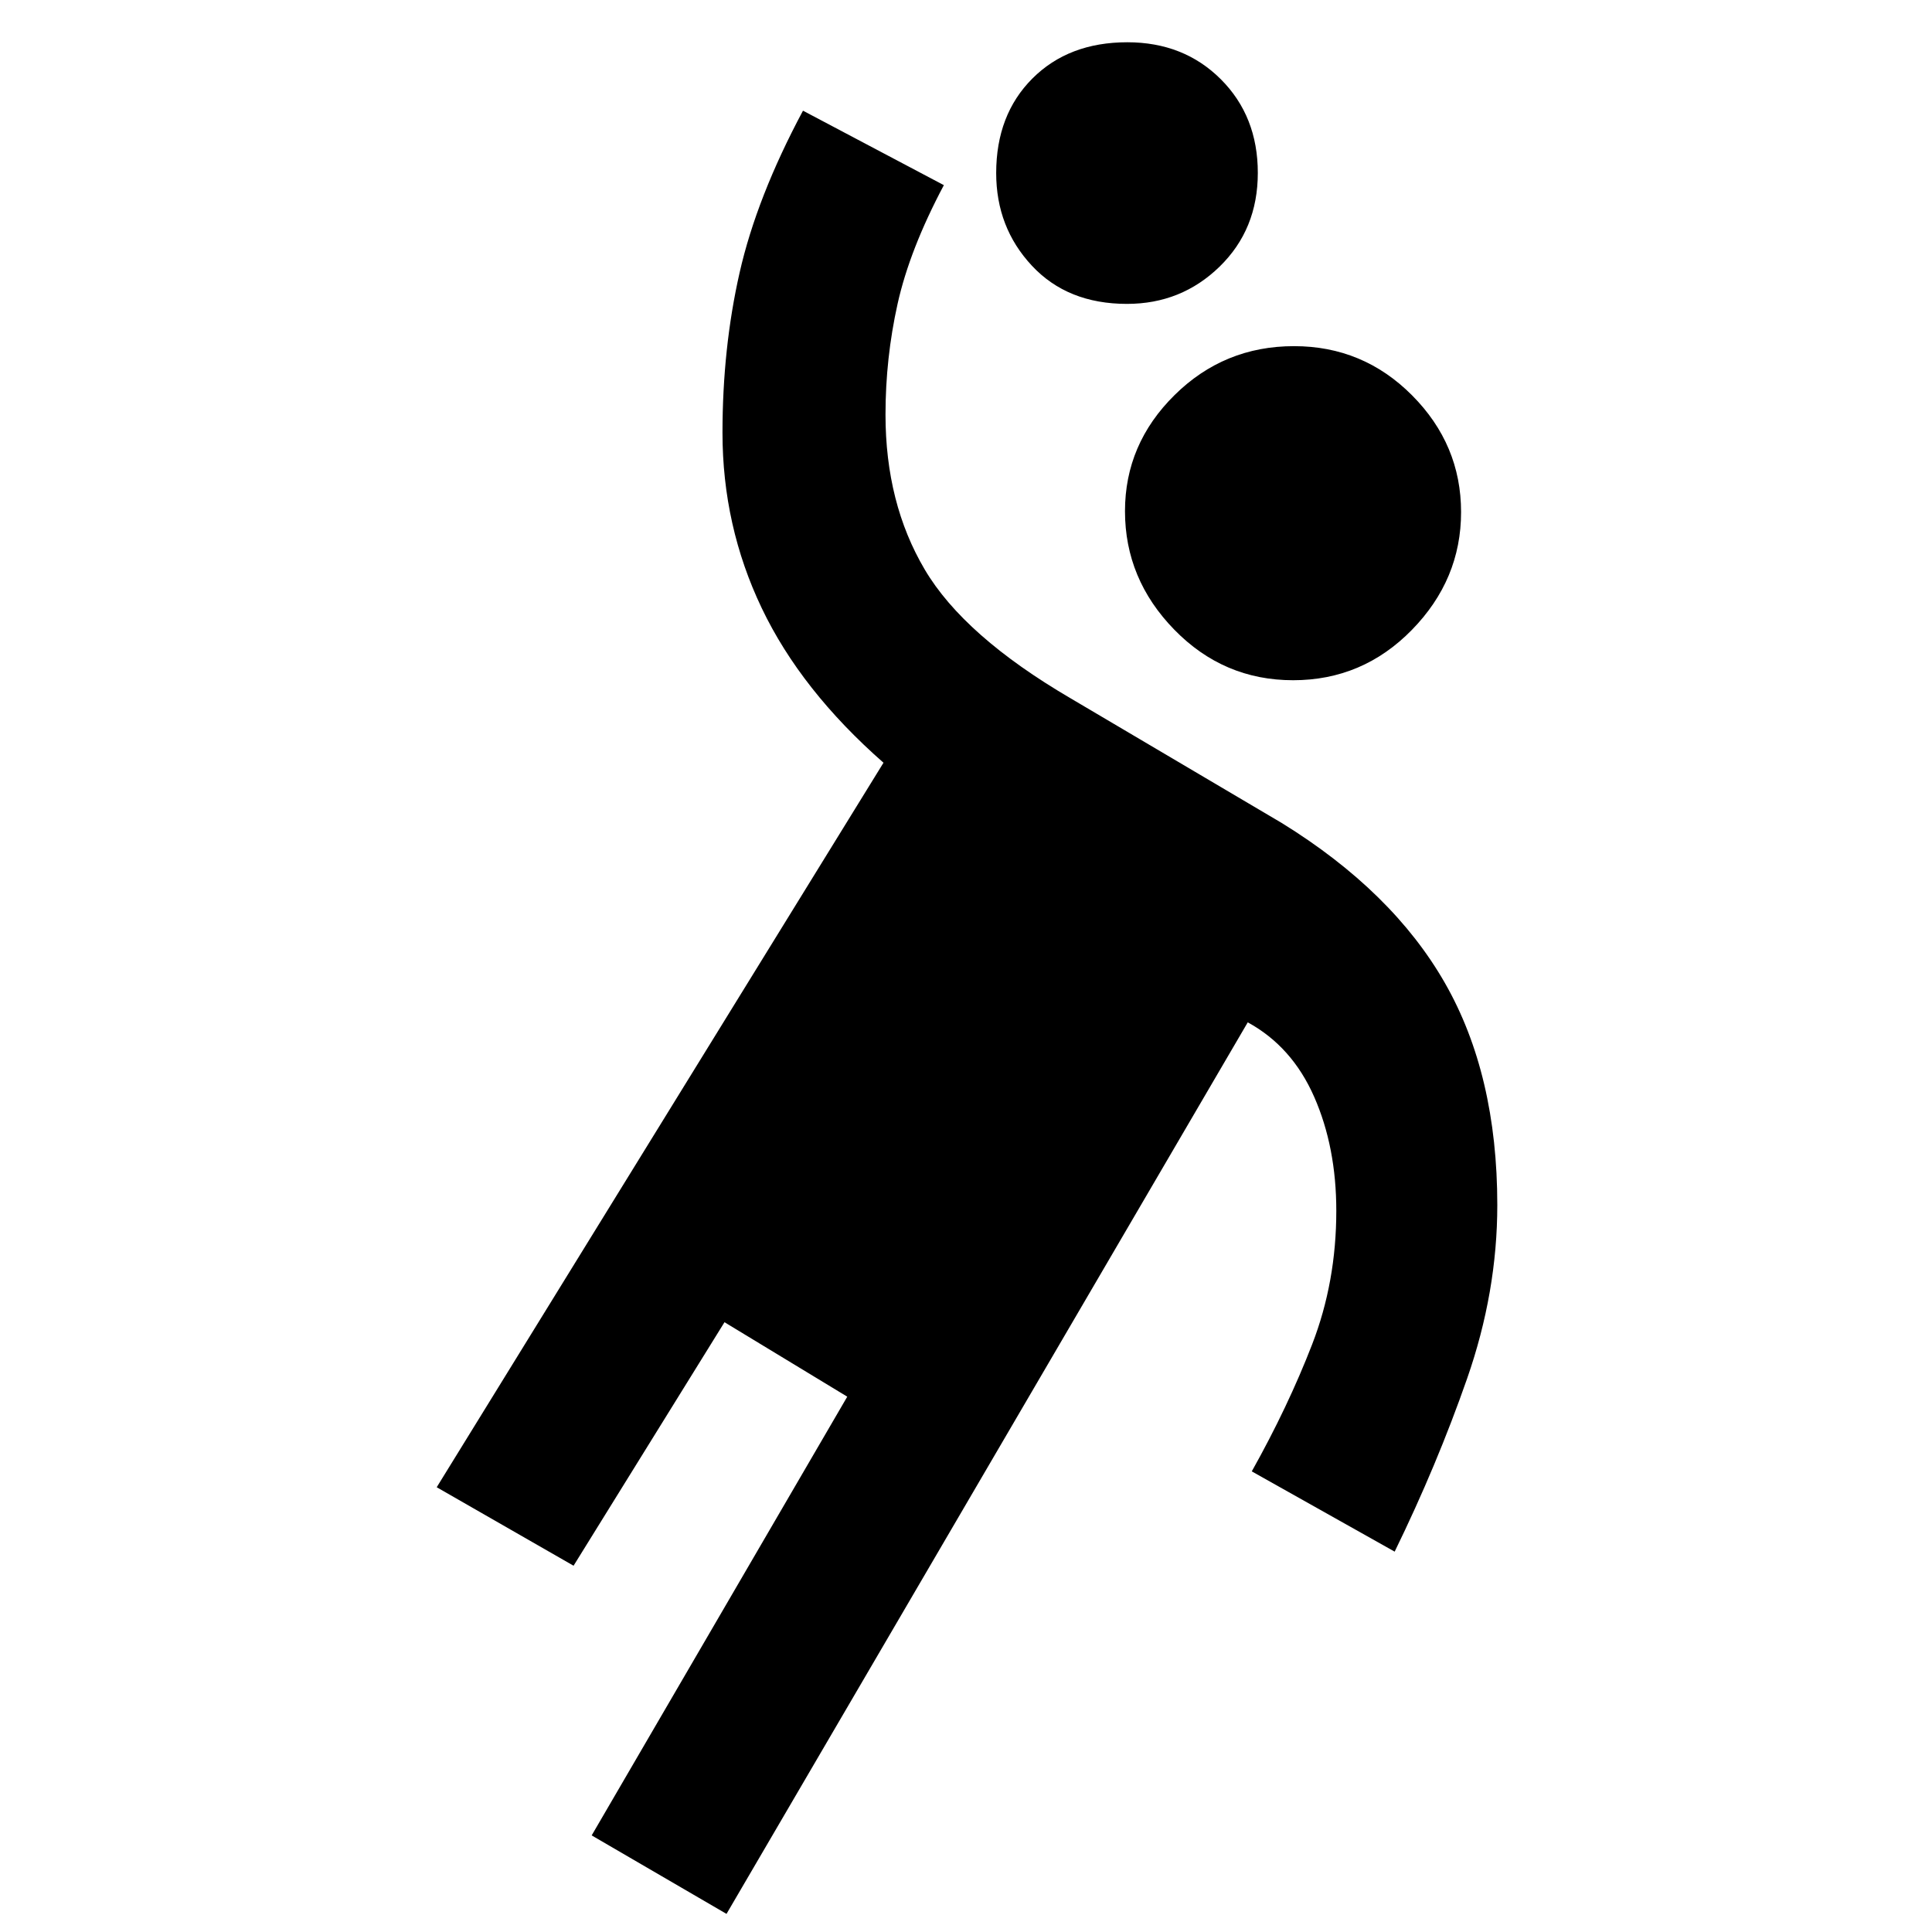 <svg xmlns="http://www.w3.org/2000/svg" height="48" viewBox="0 -960 960 960" width="48"><path d="m361-9-67-39 127-218-61-37-75 121-68-39 222-360q-41-36-60.5-76.83Q359-698.65 359-745q0-42 8.5-79.5T399-905l70 37q-17 32-23 59t-6 55q0 44 19.5 77t72.5 64l105 62q55 34 81 79.5t26 110.28Q744-318 729-275t-36 86l-71-39.88Q640-261 652-292t12-66.34Q664-390 653-415q-11-25-33-37L361-9Zm281.54-613q-34.54 0-59.04-25.12T559-706q0-33.35 24.62-57.67Q608.24-788 643-788q34.35 0 58.67 24.46 24.33 24.46 24.33 58T701.54-647q-24.46 25-59 25ZM560-809q-29.57 0-47.28-19Q495-847 495-874q0-29 18-47t47.14-18q28.07 0 46.47 18.37Q625-902.26 625-874.09q0 28.09-19 46.59-19 18.5-46 18.5Z"/></svg>